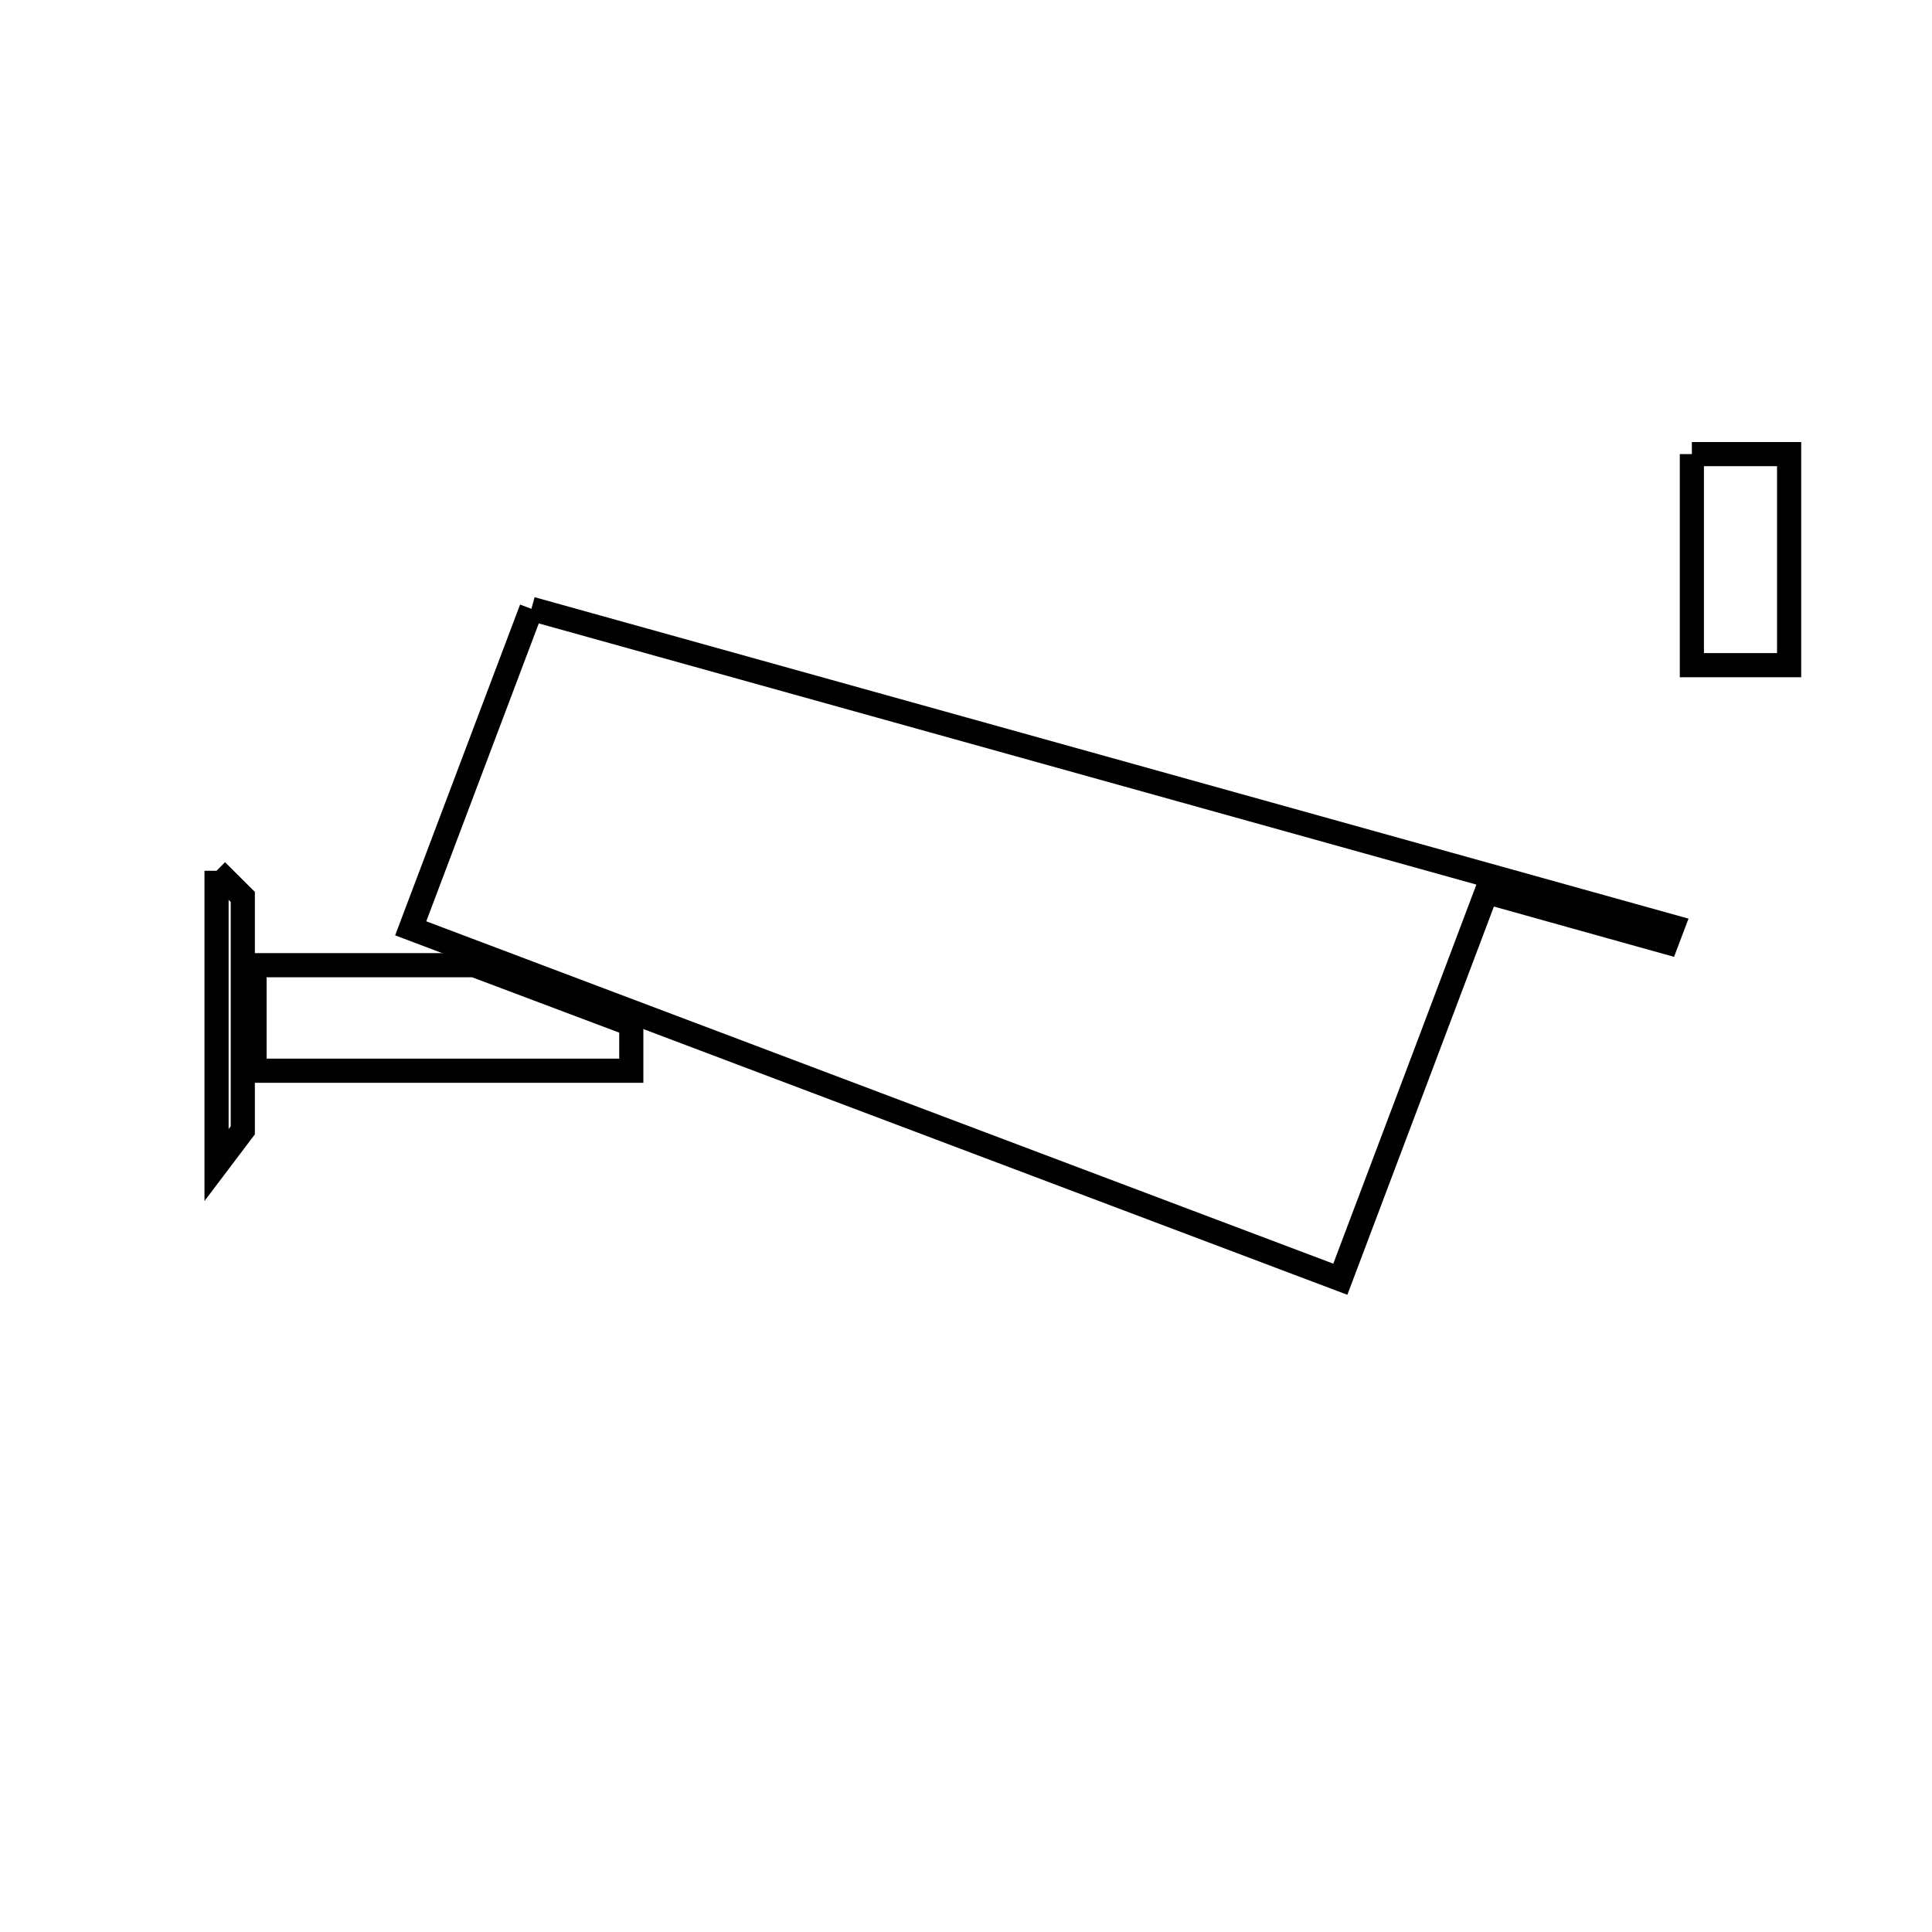 <svg xmlns="http://www.w3.org/2000/svg" viewBox="0.0 0.0 24.0 24.0" height="200px" width="200px"><path fill="none" stroke="black" stroke-width=".3" stroke-opacity="1.0"  filling="0" d="M21.017 5.641 L22.225 5.641 L22.225 8.263 L21.017 8.263 L21.017 5.641"></path>
<path fill="none" stroke="black" stroke-width=".3" stroke-opacity="1.0"  filling="0" d="M6.601 7.563 L13.689 9.537 L20.777 11.512 L20.704 11.705 L18.466 11.08 L16.65 15.891 L10.876 13.712 L5.102 11.532 L6.601 7.563"></path>
<path fill="none" stroke="black" stroke-width=".3" stroke-opacity="1.0"  filling="0" d="M2.69 10.817 L2.69 10.817 C2.799 10.925 2.907 11.034 3.016 11.142 L3.016 14.041 C2.907 14.185 2.799 14.329 2.69 14.473 L2.69 10.817"></path>
<path fill="none" stroke="black" stroke-width=".3" stroke-opacity="1.0"  filling="0" d="M7.842 12.724 L7.842 13.301 L3.162 13.301 L3.162 11.99 L5.892 11.99 L7.842 12.724"></path></svg>